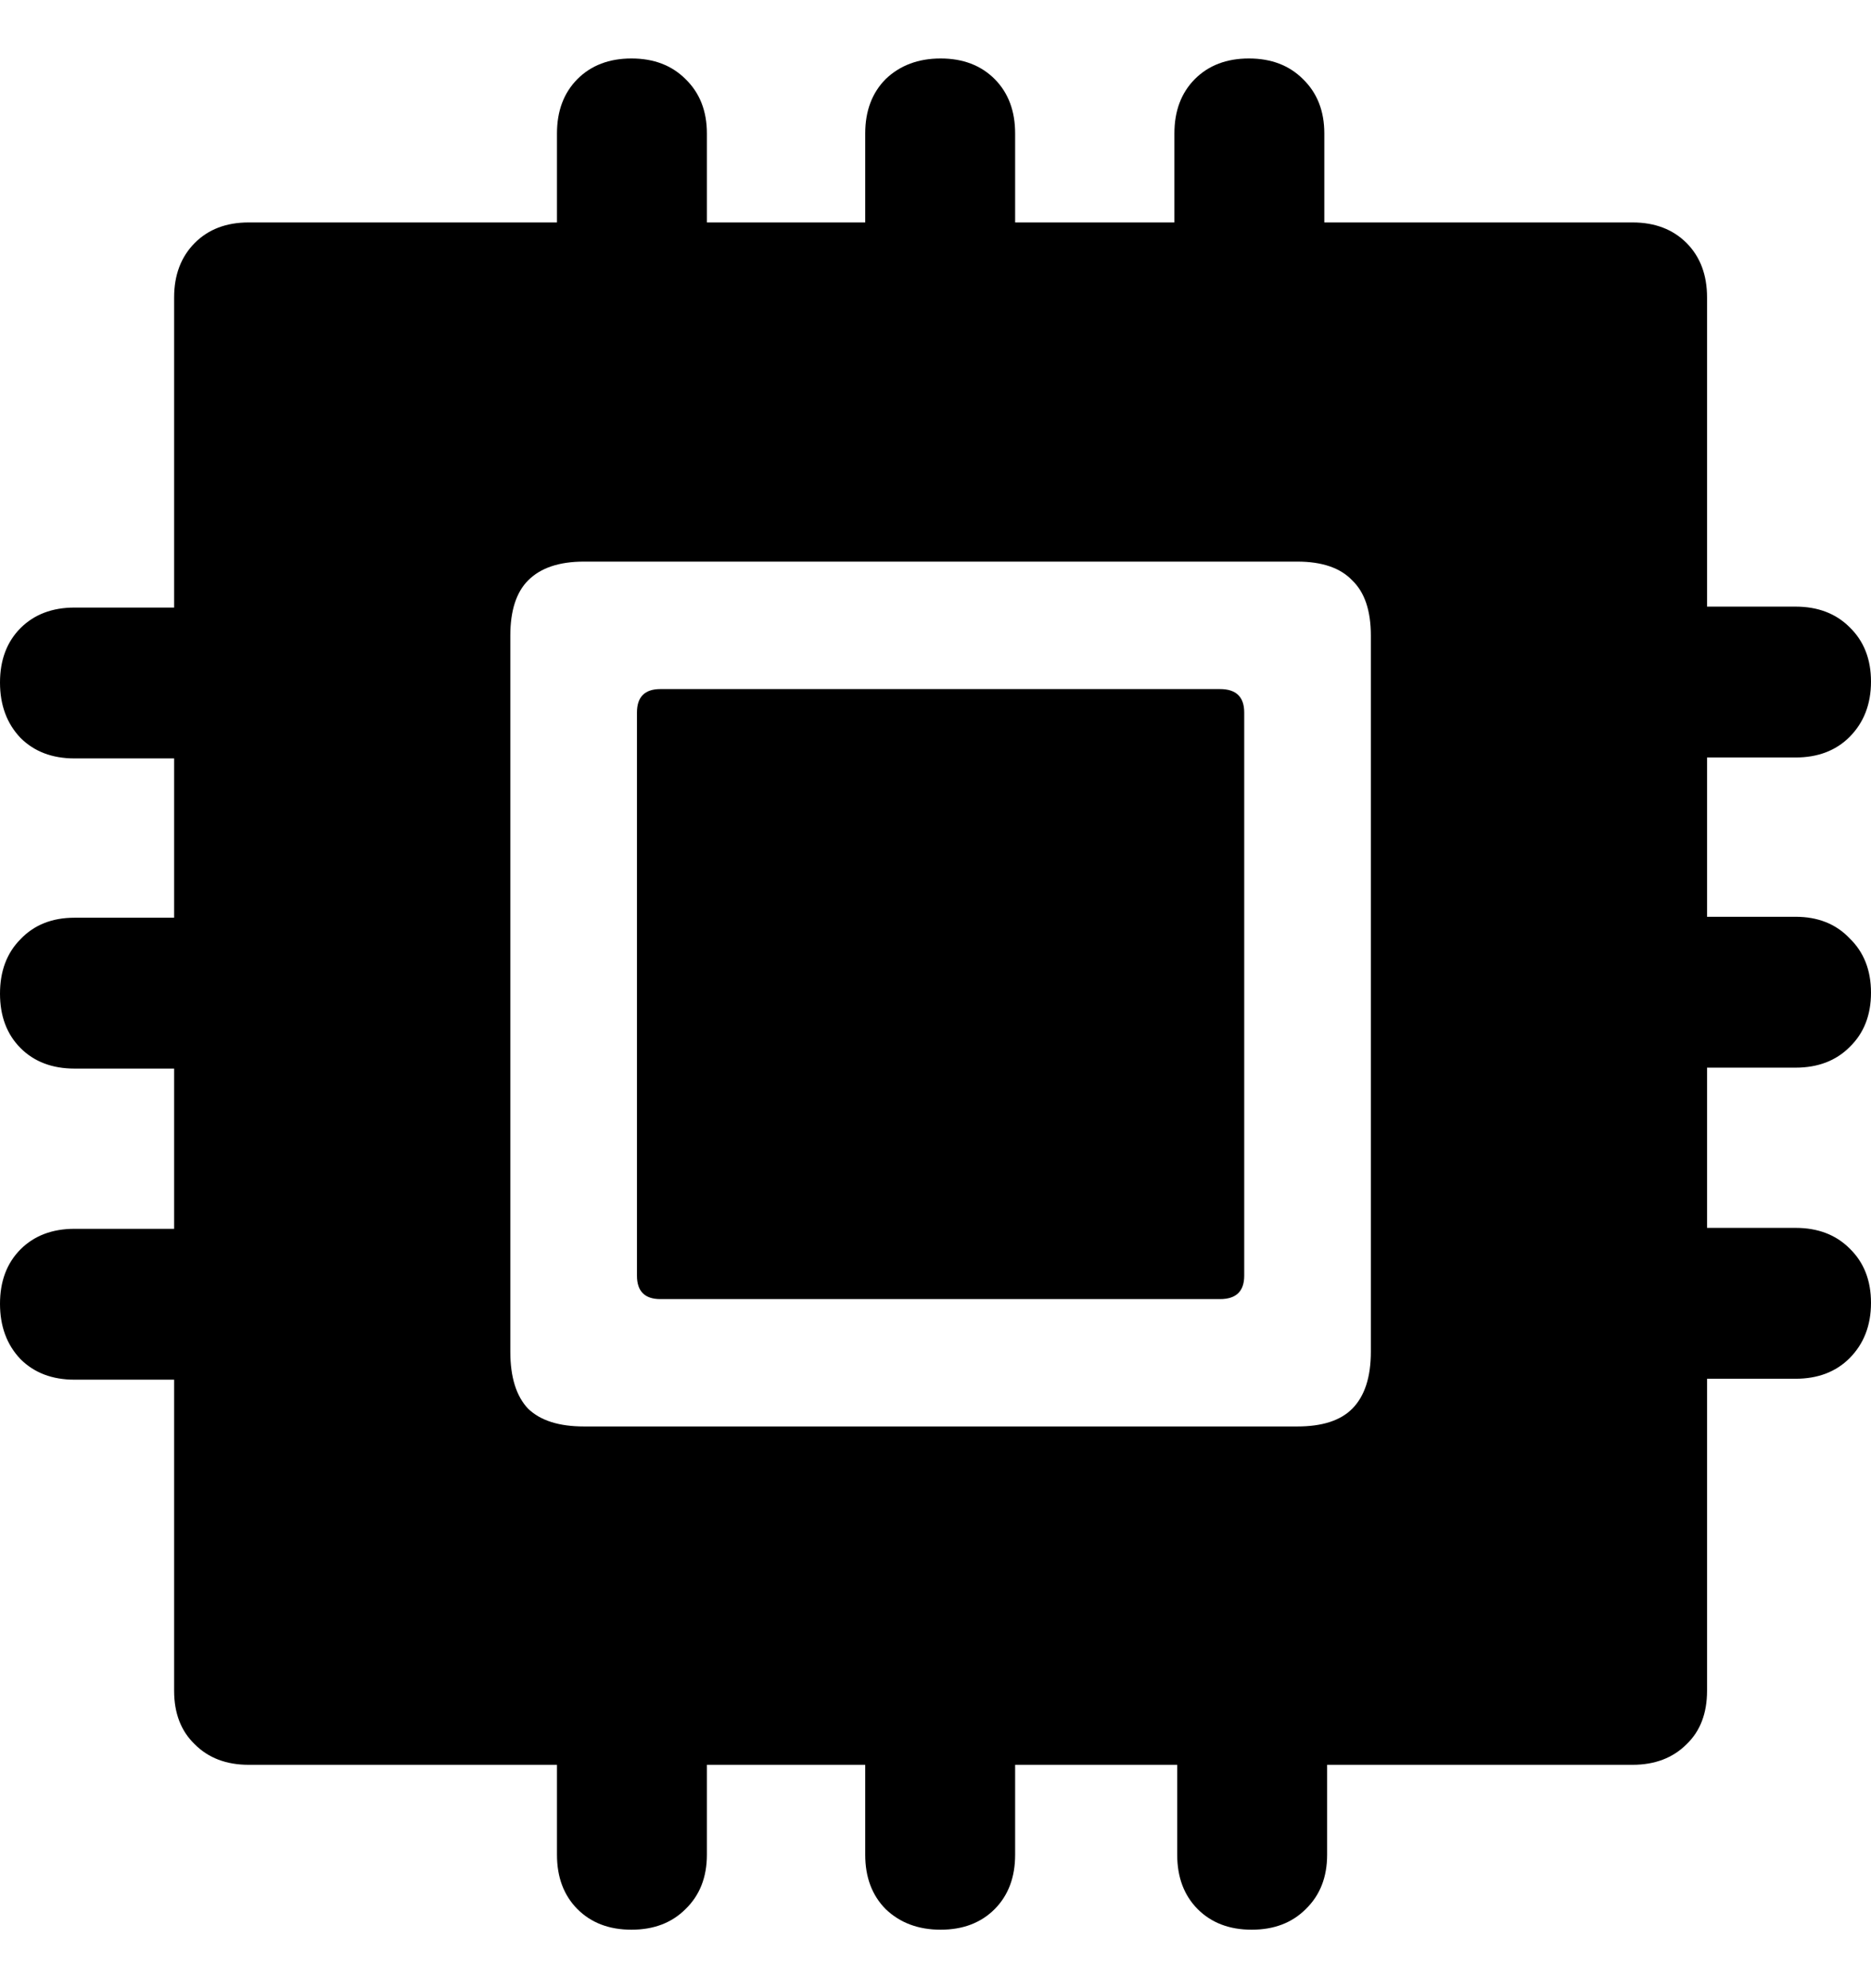<svg color="rgb(0, 0, 0)" viewBox="0 0 16 17" fill="none">
	<path
		d="M4.994 12.197C4.781 12.197 4.622 12.147 4.516 12.045C4.415 11.938 4.364 11.776 4.364 11.557V5.435C4.364 5.222 4.415 5.064 4.516 4.963C4.622 4.856 4.781 4.802 4.994 4.802H11.094C11.306 4.802 11.463 4.856 11.564 4.963C11.67 5.064 11.723 5.222 11.723 5.435V11.557C11.723 11.776 11.67 11.938 11.564 12.045C11.463 12.147 11.306 12.197 11.094 12.197H4.994ZM5.647 11.108H10.433C10.571 11.108 10.64 11.041 10.64 10.908V6.092C10.64 5.959 10.571 5.892 10.433 5.892H5.647C5.514 5.892 5.447 5.959 5.447 6.092V10.908C5.447 11.041 5.514 11.108 5.647 11.108ZM2.126 15.09H13.961C14.152 15.09 14.306 15.031 14.423 14.914C14.54 14.802 14.598 14.649 14.598 14.457V2.543C14.598 2.351 14.54 2.196 14.423 2.078C14.306 1.961 14.152 1.902 13.961 1.902H2.126C1.935 1.902 1.781 1.961 1.665 2.078C1.548 2.196 1.489 2.351 1.489 2.543V14.457C1.489 14.649 1.548 14.802 1.665 14.914C1.781 15.031 1.935 15.09 2.126 15.09ZM6.045 13.96H4.763V15.859C4.763 16.051 4.821 16.206 4.938 16.324C5.055 16.441 5.209 16.5 5.4 16.5C5.591 16.5 5.745 16.441 5.862 16.324C5.984 16.206 6.045 16.051 6.045 15.859V13.96ZM8.681 13.96H7.399V15.859C7.399 16.051 7.457 16.206 7.574 16.324C7.696 16.441 7.853 16.5 8.044 16.5C8.235 16.5 8.389 16.441 8.506 16.324C8.623 16.206 8.681 16.051 8.681 15.859V13.96ZM11.349 13.96H10.067V15.859C10.067 16.051 10.125 16.206 10.242 16.324C10.359 16.441 10.513 16.5 10.704 16.5C10.895 16.5 11.049 16.441 11.166 16.324C11.288 16.206 11.349 16.051 11.349 15.859V13.96ZM13.475 10.499V11.789H15.355C15.546 11.789 15.7 11.73 15.817 11.613C15.939 11.49 16 11.332 16 11.14C16 10.948 15.939 10.793 15.817 10.675C15.7 10.558 15.546 10.499 15.355 10.499H13.475ZM13.475 7.839V9.129H15.355C15.546 9.129 15.7 9.07 15.817 8.953C15.939 8.835 16 8.68 16 8.488C16 8.296 15.939 8.141 15.817 8.023C15.7 7.9 15.546 7.839 15.355 7.839H13.475ZM13.475 5.187V6.477H15.355C15.546 6.477 15.7 6.418 15.817 6.301C15.939 6.178 16 6.02 16 5.828C16 5.636 15.939 5.481 15.817 5.363C15.7 5.246 15.546 5.187 15.355 5.187H13.475ZM10.043 3.032H11.325V1.141C11.325 0.949 11.264 0.794 11.142 0.676C11.025 0.559 10.871 0.5 10.68 0.5C10.489 0.5 10.335 0.559 10.218 0.676C10.101 0.794 10.043 0.949 10.043 1.141V3.032ZM7.399 3.032H8.681V1.141C8.681 0.949 8.623 0.794 8.506 0.676C8.389 0.559 8.235 0.5 8.044 0.5C7.853 0.5 7.696 0.559 7.574 0.676C7.457 0.794 7.399 0.949 7.399 1.141V3.032ZM4.763 3.032H6.045V1.141C6.045 0.949 5.984 0.794 5.862 0.676C5.745 0.559 5.591 0.5 5.4 0.5C5.209 0.5 5.055 0.559 4.938 0.676C4.821 0.794 4.763 0.949 4.763 1.141V3.032ZM2.612 6.485V5.195H0.637C0.446 5.195 0.292 5.254 0.175 5.371C0.058 5.489 0 5.644 0 5.836C0 6.028 0.058 6.186 0.175 6.309C0.292 6.426 0.446 6.485 0.637 6.485H2.612ZM2.612 9.137V7.847H0.637C0.446 7.847 0.292 7.908 0.175 8.031C0.058 8.149 0 8.304 0 8.496C0 8.688 0.058 8.843 0.175 8.961C0.292 9.078 0.446 9.137 0.637 9.137H2.612ZM2.612 11.797V10.507H0.637C0.446 10.507 0.292 10.566 0.175 10.683C0.058 10.801 0 10.956 0 11.148C0 11.34 0.058 11.498 0.175 11.621C0.292 11.738 0.446 11.797 0.637 11.797H2.612Z"
		fill="currentColor"
	/>
</svg>

